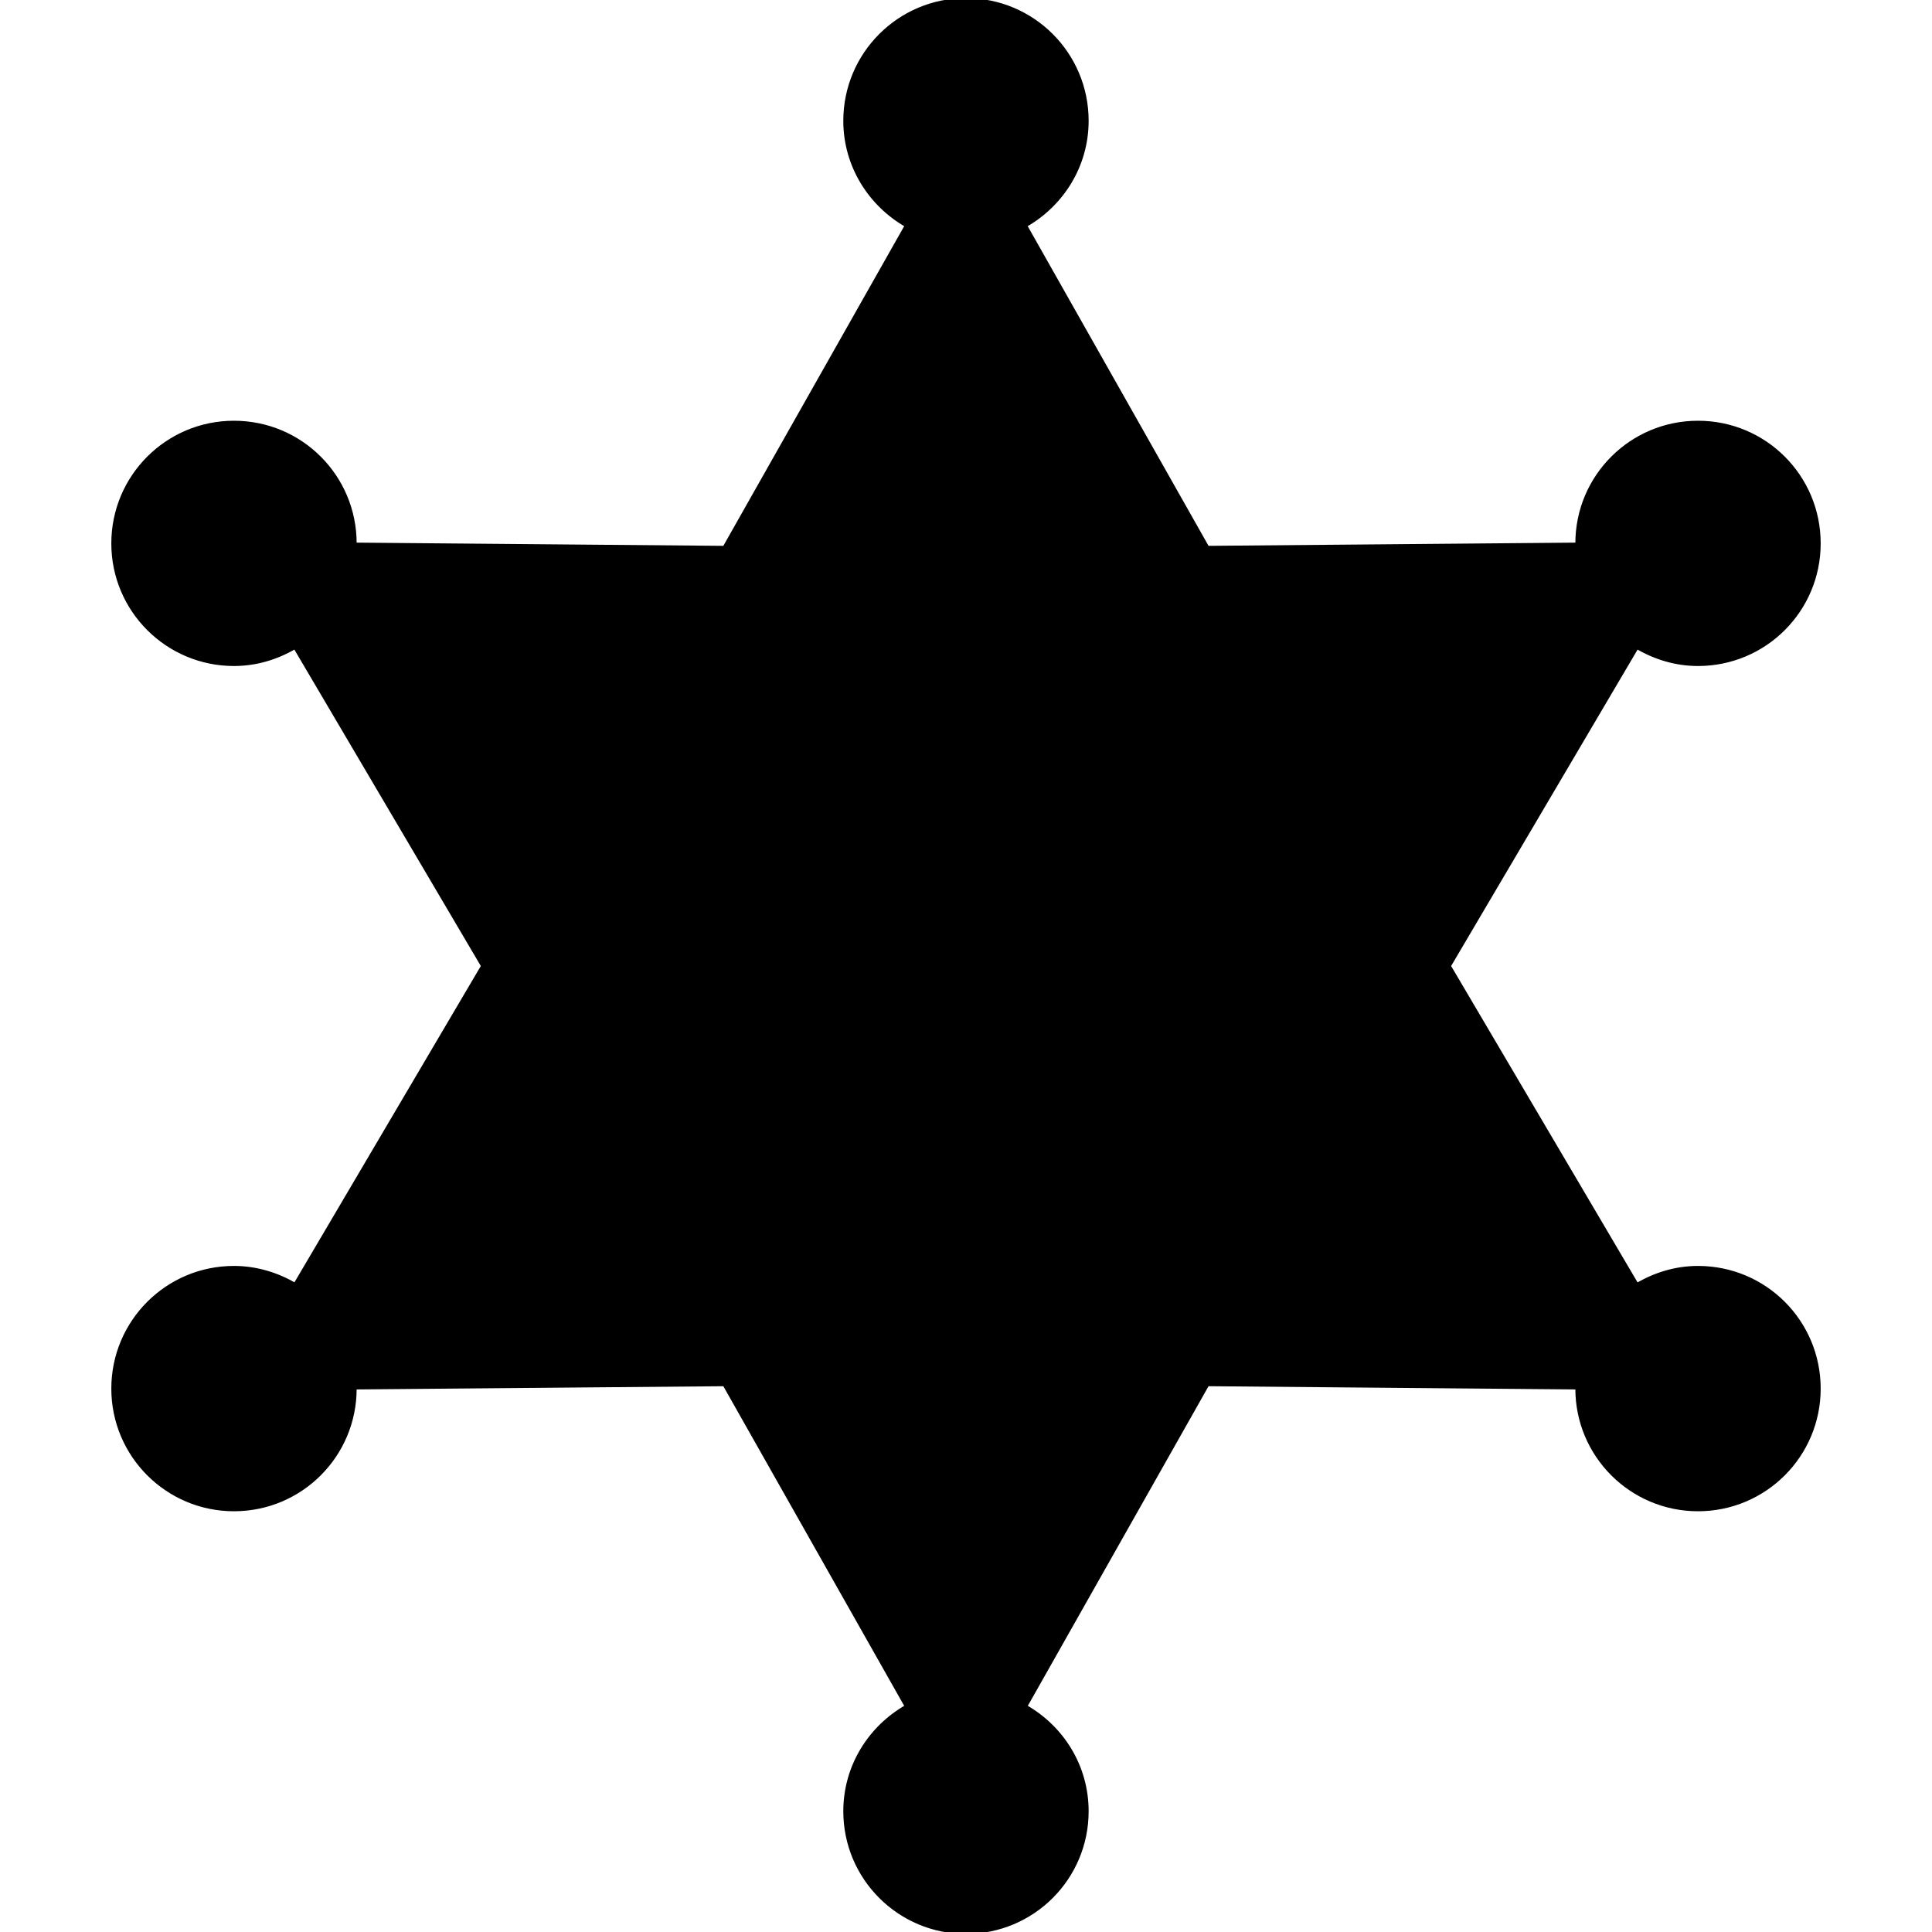 <!DOCTYPE svg PUBLIC "-//W3C//DTD SVG 1.1//EN" "http://www.w3.org/Graphics/SVG/1.1/DTD/svg11.dtd">

<!-- Uploaded to: SVG Repo, www.svgrepo.com, Transformed by: SVG Repo Mixer Tools -->
<svg version="1.1" id="_x32_" xmlns="http://www.w3.org/2000/svg" xmlns:xlink="http://www.w3.org/1999/xlink" width="40px" height="40px" viewBox="0 0 512 512" xml:space="preserve" fill="#000000" stroke="#000000">

<g id="SVGRepo_bgCarrier" stroke-width="0"/>

<g id="SVGRepo_tracerCarrier" stroke-linecap="round" stroke-linejoin="round"/>

<g id="SVGRepo_iconCarrier"> <style type="text/css">  .st0{fill:#000000;}  </style> <g> <path class="st0" d="M449.984,335.984c-5.938,0-11.406,1.734-16.188,4.547L383.984,256l49.813-84.531 c4.781,2.813,10.25,4.531,16.188,4.531C467.703,176,482,161.688,482,144.016C482,126.297,467.703,112,449.984,112 c-17.672,0-32,14.297-32,32.016c0,0.094,0.016,0.172,0.016,0.281l-98.016,0.859L271.672,59.75C281.391,54.25,288,43.938,288,32.016 C288,14.313,273.703,0,255.984,0c-17.656,0-32,14.313-32,32.016c0,11.922,6.641,22.234,16.313,27.734l-48.313,85.406L94,144.297 c0-0.109,0.016-0.188,0.016-0.281C94.016,126.297,79.719,112,62,112c-17.672,0-32,14.297-32,32.016C30,161.688,44.328,176,62,176 c5.938,0,11.422-1.719,16.188-4.531L128,256l-49.781,84.5c-4.781-2.781-10.281-4.516-16.219-4.516c-17.672,0-32,14.297-32,32.016 c0,17.672,14.328,32,32,32c17.719,0,32.016-14.328,32.016-32c0-0.094-0.016-0.188-0.016-0.281l97.984-0.859l48.313,85.391 c-9.672,5.5-16.313,15.781-16.313,27.75c0,17.688,14.344,32,32,32C273.703,512,288,497.688,288,480 c0-11.969-6.594-22.25-16.297-27.75l48.281-85.391L418,367.719c0,0.094-0.016,0.188-0.016,0.281c0,17.672,14.328,32,32,32 C467.703,400,482,385.672,482,368C482,350.281,467.703,335.984,449.984,335.984z"/> </g> </g>

</svg>